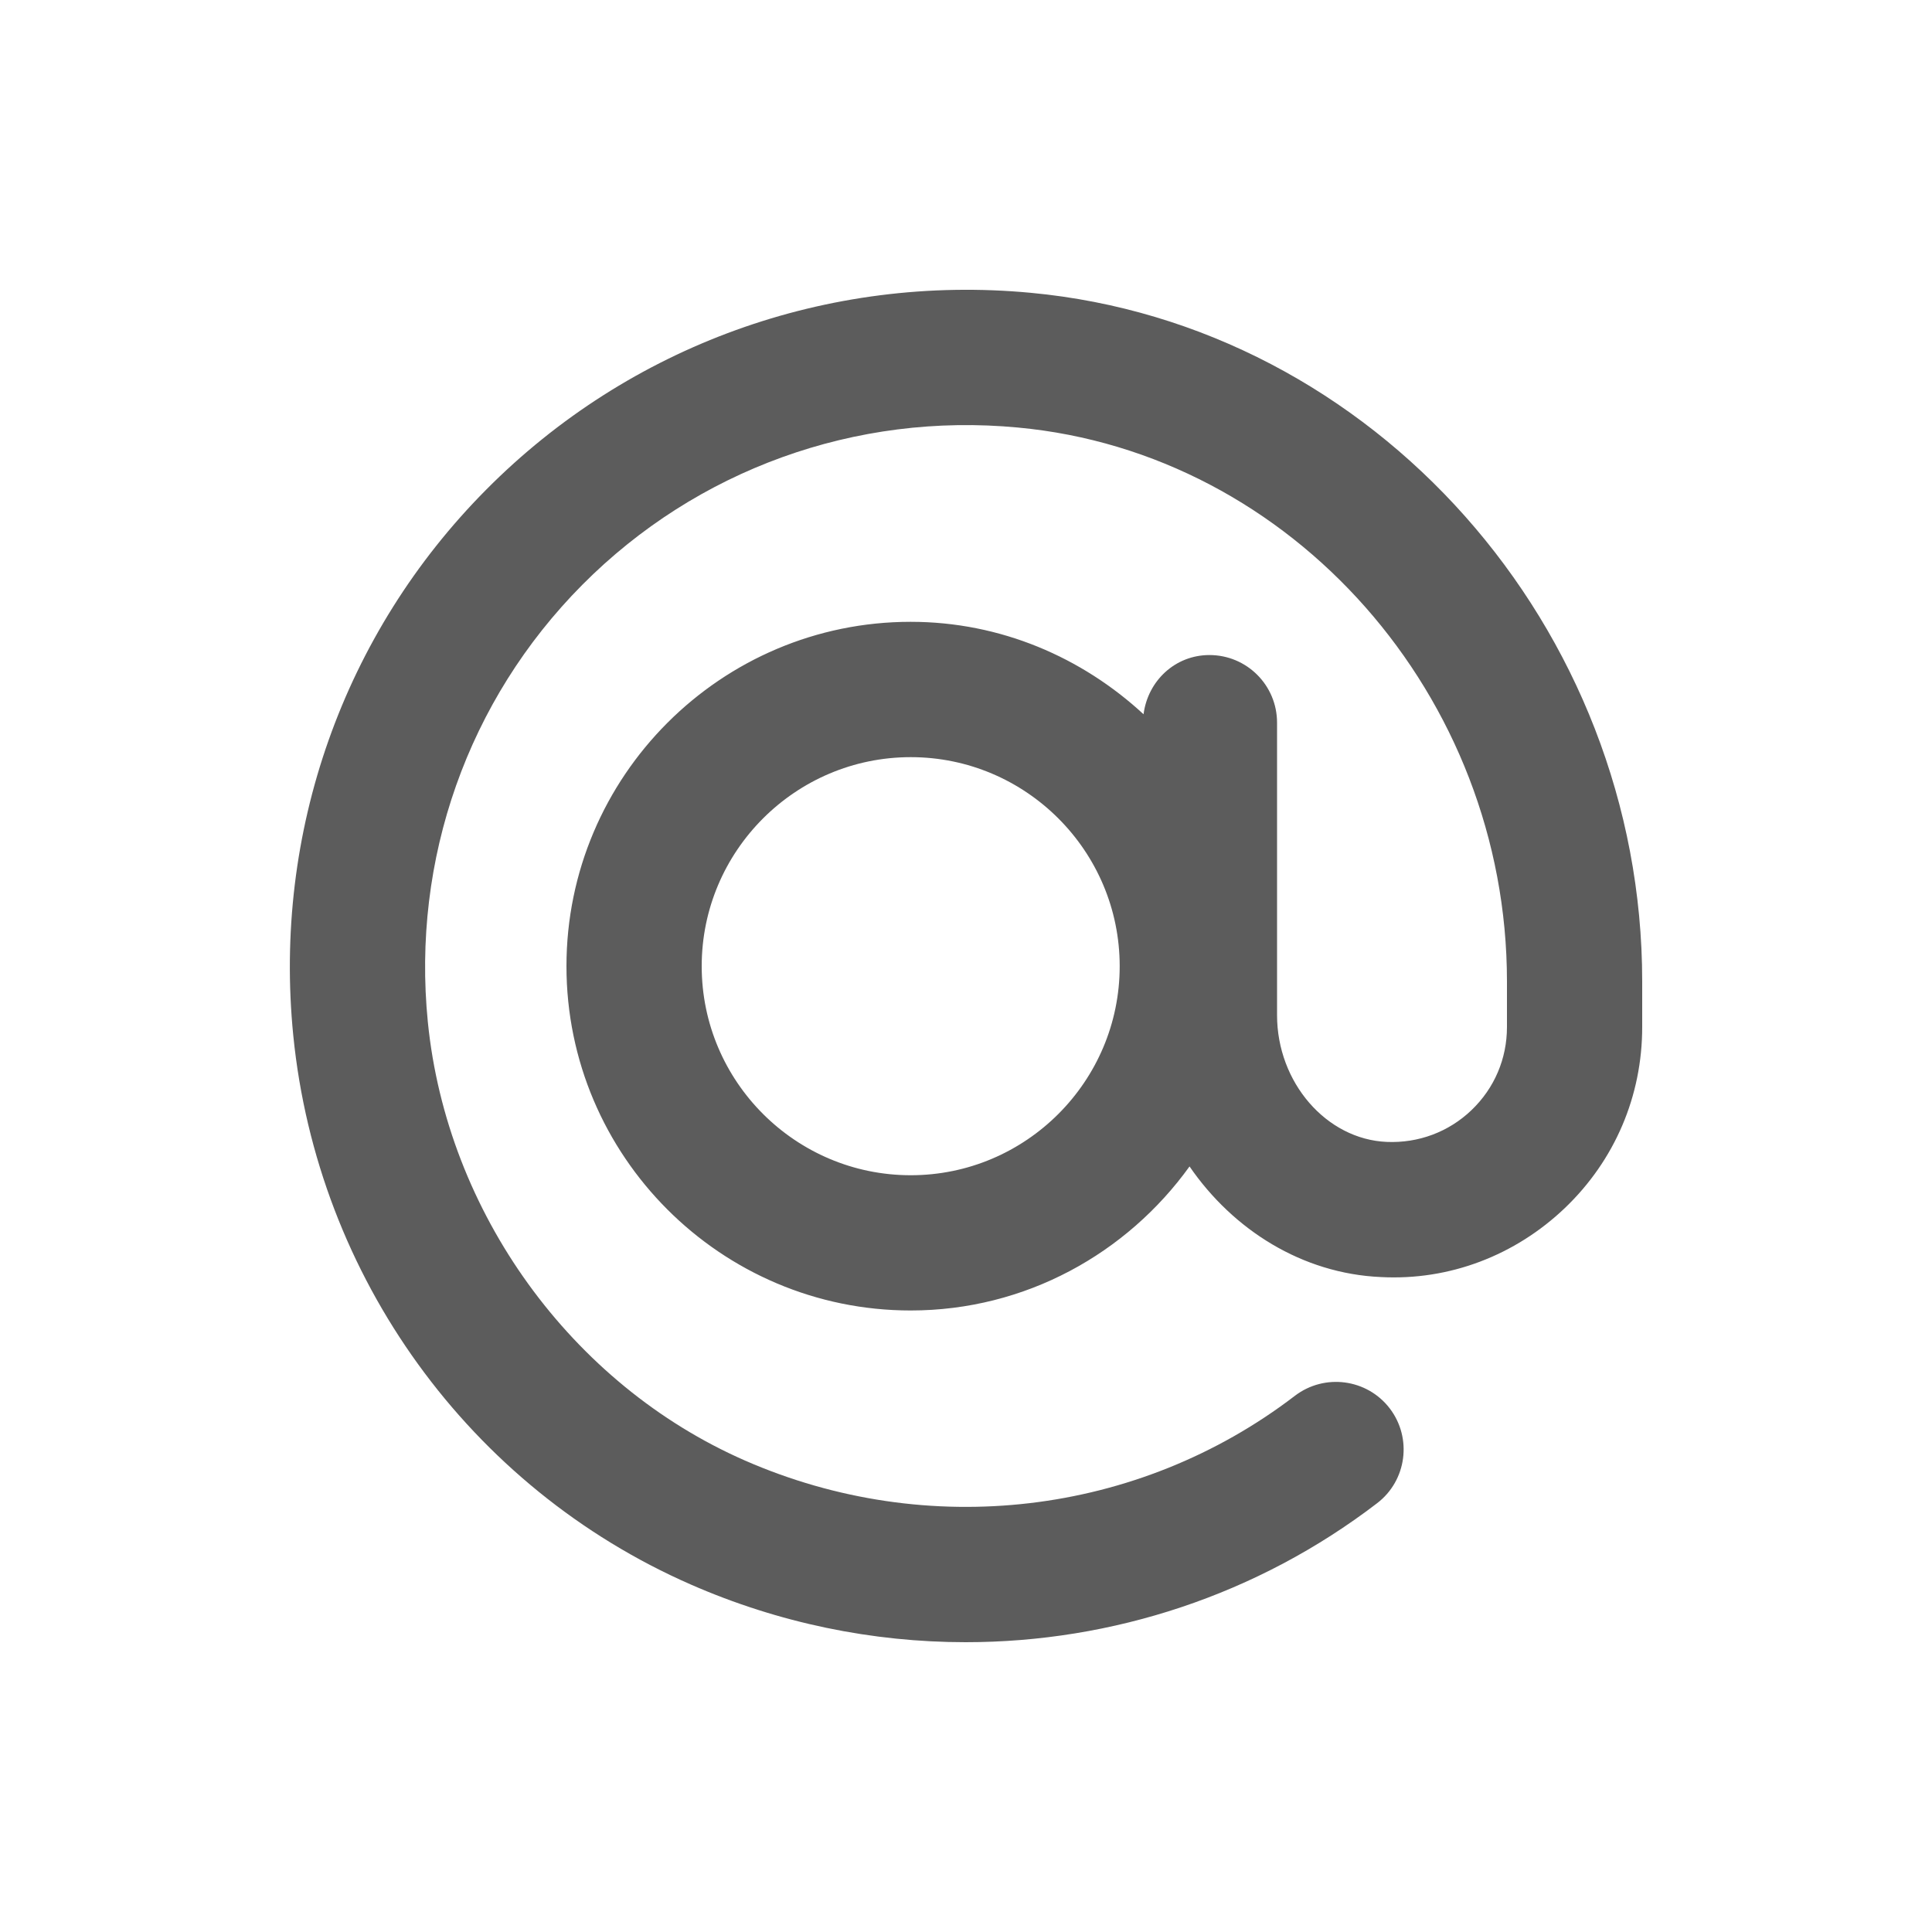 <svg width="20" height="20" viewBox="0 0 20 20" fill="none" xmlns="http://www.w3.org/2000/svg">
<path fill-rule="evenodd" clip-rule="evenodd" d="M9.428 12.166C8.235 12.166 7.264 11.195 7.264 10.002C7.264 8.809 8.235 7.838 9.428 7.838C10.62 7.838 11.591 8.809 11.591 10.002C11.591 11.195 10.62 12.166 9.428 12.166ZM10.669 3.031C8.568 2.834 6.513 3.578 5.034 5.068C3.554 6.557 2.826 8.618 3.036 10.72C3.286 13.221 4.862 15.399 7.149 16.402C8.064 16.803 9.034 17 9.997 17C11.515 17 13.016 16.511 14.256 15.561C14.563 15.326 14.621 14.886 14.386 14.579C14.151 14.273 13.712 14.215 13.405 14.449C11.782 15.692 9.601 15.947 7.711 15.119C5.913 14.331 4.626 12.55 4.429 10.58C4.261 8.896 4.843 7.247 6.028 6.054C7.211 4.863 8.857 4.266 10.539 4.426C13.378 4.69 15.6 7.208 15.6 10.159V10.632C15.6 10.96 15.47 11.265 15.233 11.492C14.996 11.719 14.682 11.835 14.355 11.821C13.73 11.794 13.22 11.205 13.22 10.509V7.481C13.22 7.094 12.907 6.781 12.52 6.781C12.164 6.781 11.882 7.049 11.838 7.394C11.202 6.806 10.359 6.437 9.427 6.437C7.463 6.437 5.864 8.037 5.864 10.002C5.864 11.967 7.463 13.566 9.427 13.566C10.617 13.566 11.667 12.974 12.314 12.075C12.766 12.733 13.482 13.184 14.294 13.22C15.003 13.258 15.685 12.997 16.201 12.504C16.717 12.01 17 11.345 17 10.632V10.159C17 6.493 14.22 3.362 10.669 3.031Z" fill="#5C5C5C"/>
</svg>
